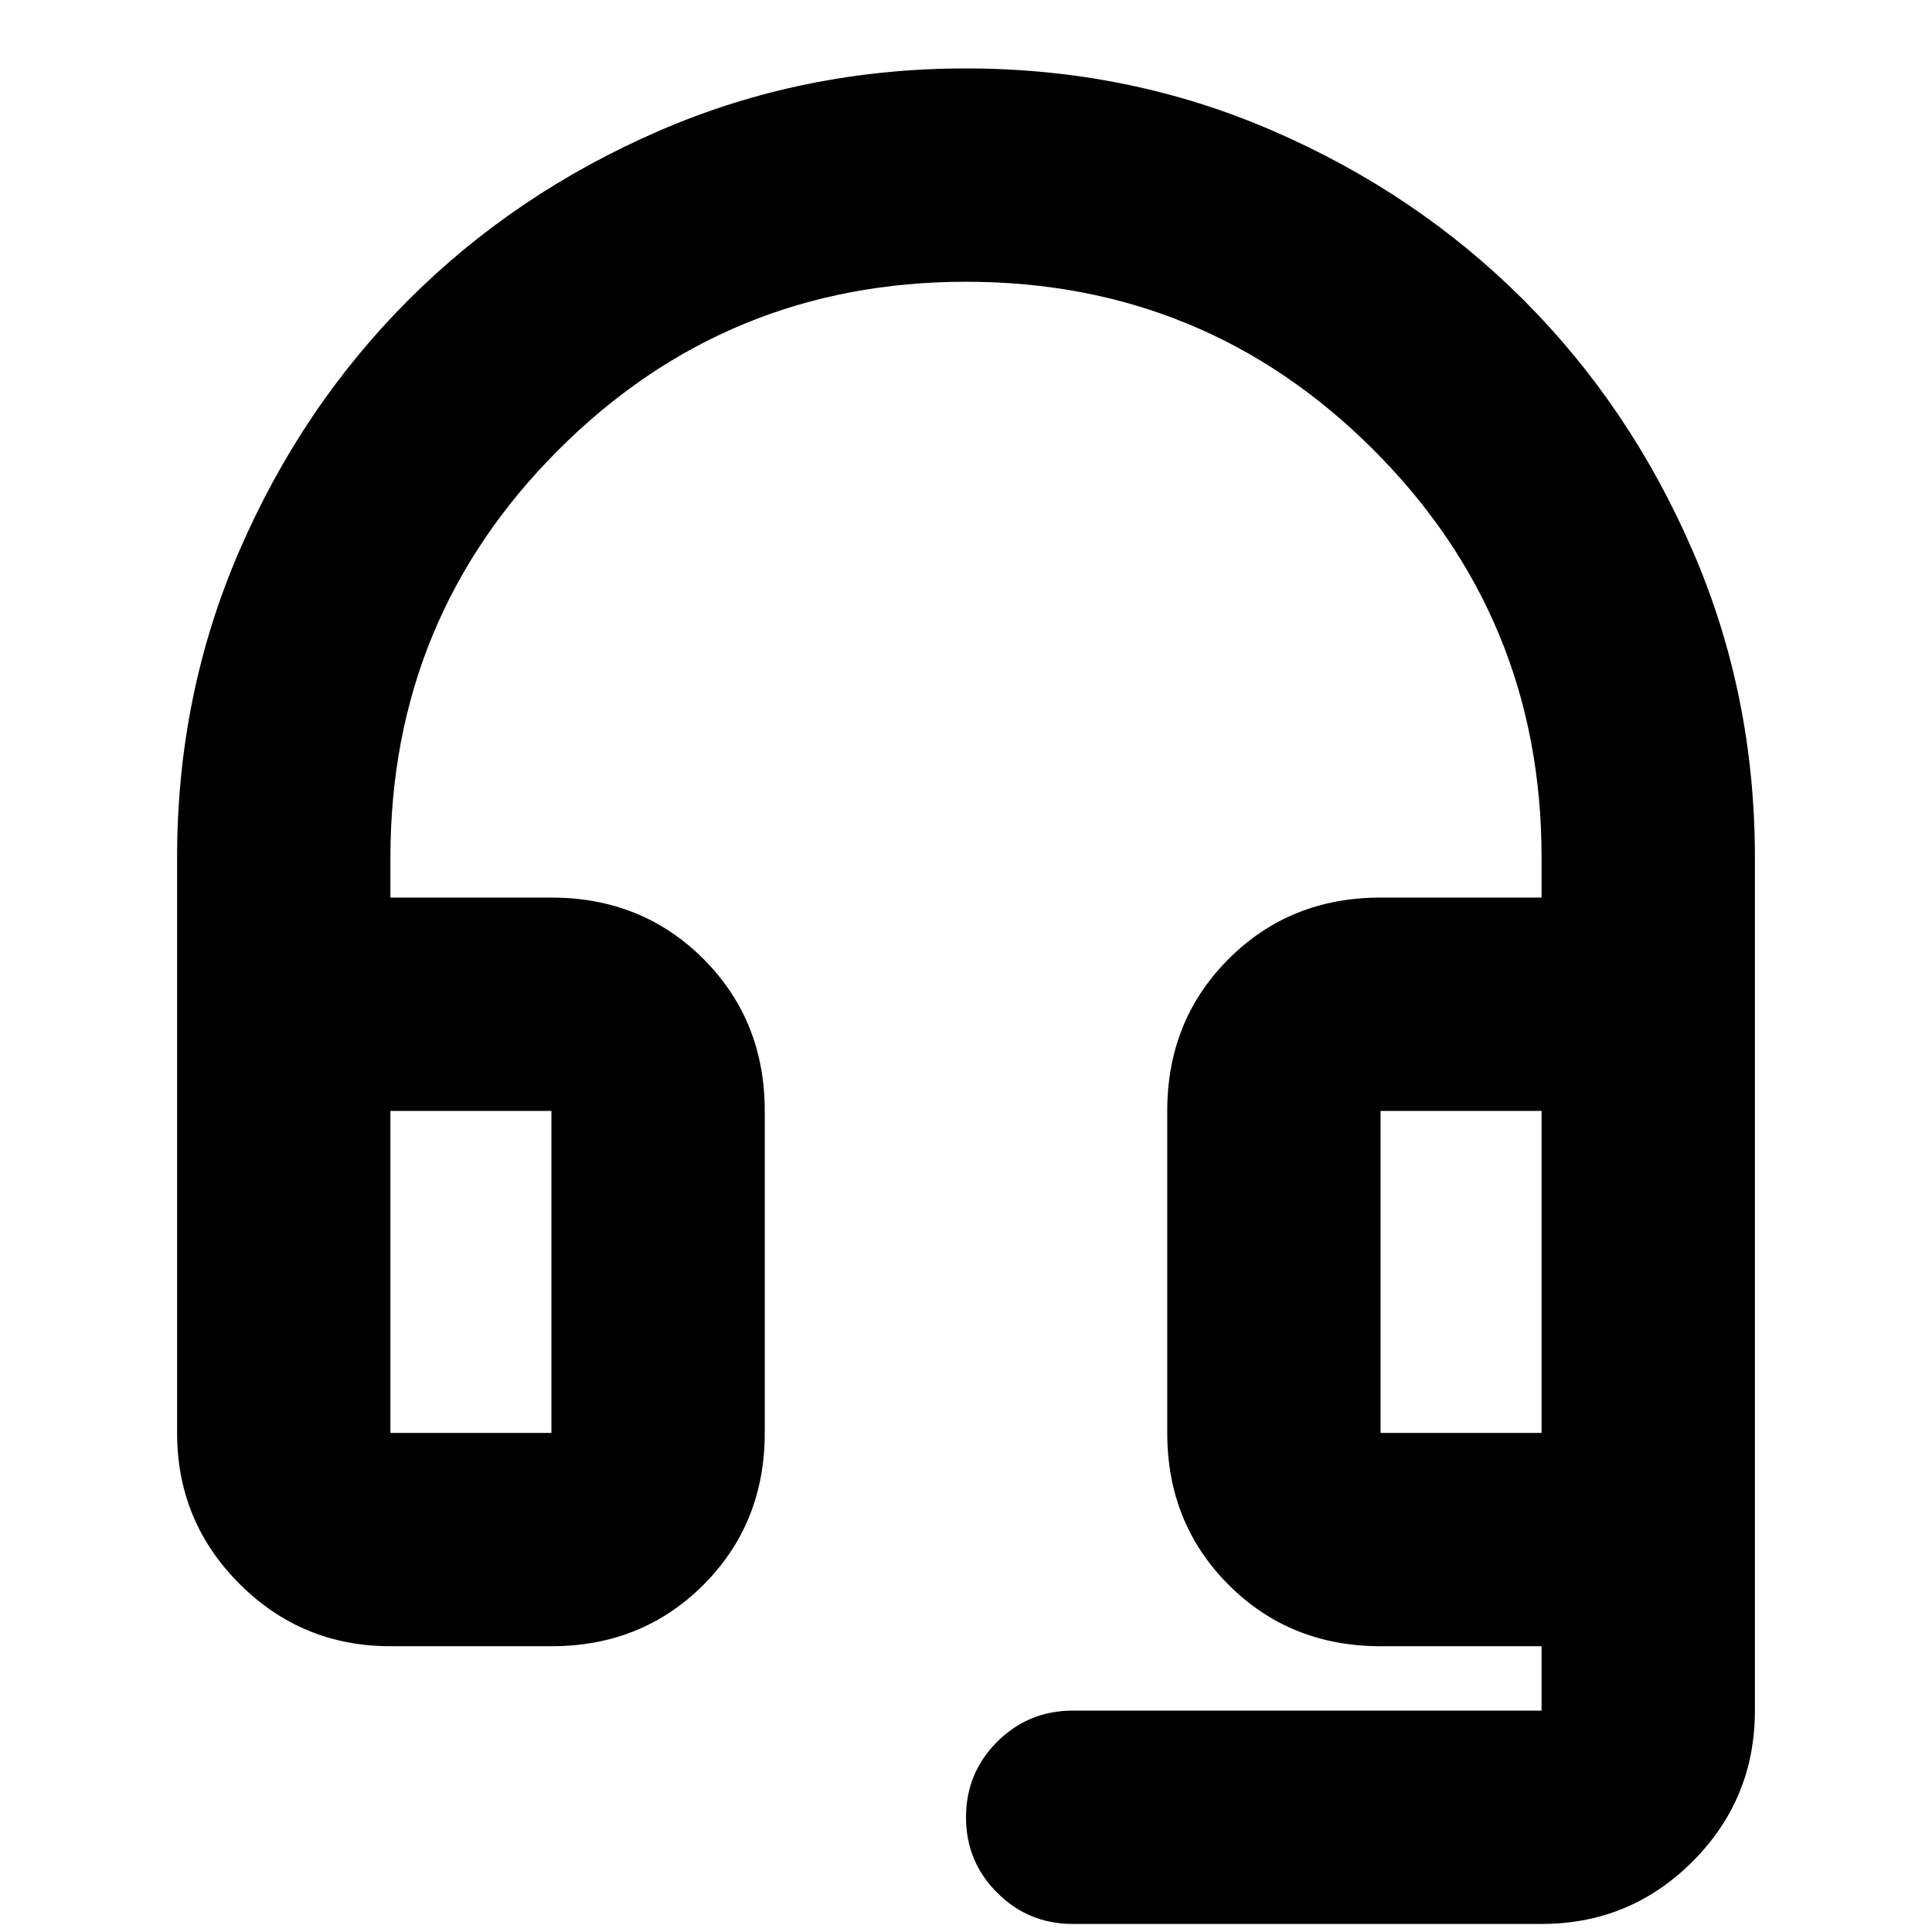 <svg xmlns="http://www.w3.org/2000/svg" height="24" width="24"><path d="M13.325 23.9q-.55 0-.938-.388-.387-.387-.387-.937t.387-.938q.388-.387.938-.387h5.825v-.8h-2q-1.125 0-1.887-.762-.763-.763-.763-1.888v-4q0-1.125.763-1.888.762-.762 1.887-.762h2v-.5q0-2.975-2.088-5.062Q14.975 3.5 12 3.5T6.938 5.588Q4.85 7.675 4.85 10.65v.5h2q1.125 0 1.888.762.762.763.762 1.888v4q0 1.125-.762 1.888-.763.762-1.888.762h-2q-1.1 0-1.875-.775Q2.2 18.9 2.2 17.8v-7.15q0-2.025.775-3.812.775-1.788 2.1-3.113Q6.4 2.4 8.188 1.625 9.975.85 12 .85t3.812.775q1.788.775 3.113 2.1 1.325 1.325 2.1 3.113.775 1.787.775 3.812v10.6q0 1.1-.775 1.875-.775.775-1.875.775ZM4.85 17.8h2v-4h-2v4Zm12.3 0h2v-4h-2v4Zm-12.3 0h2Zm12.3 0h2Z"/></svg>